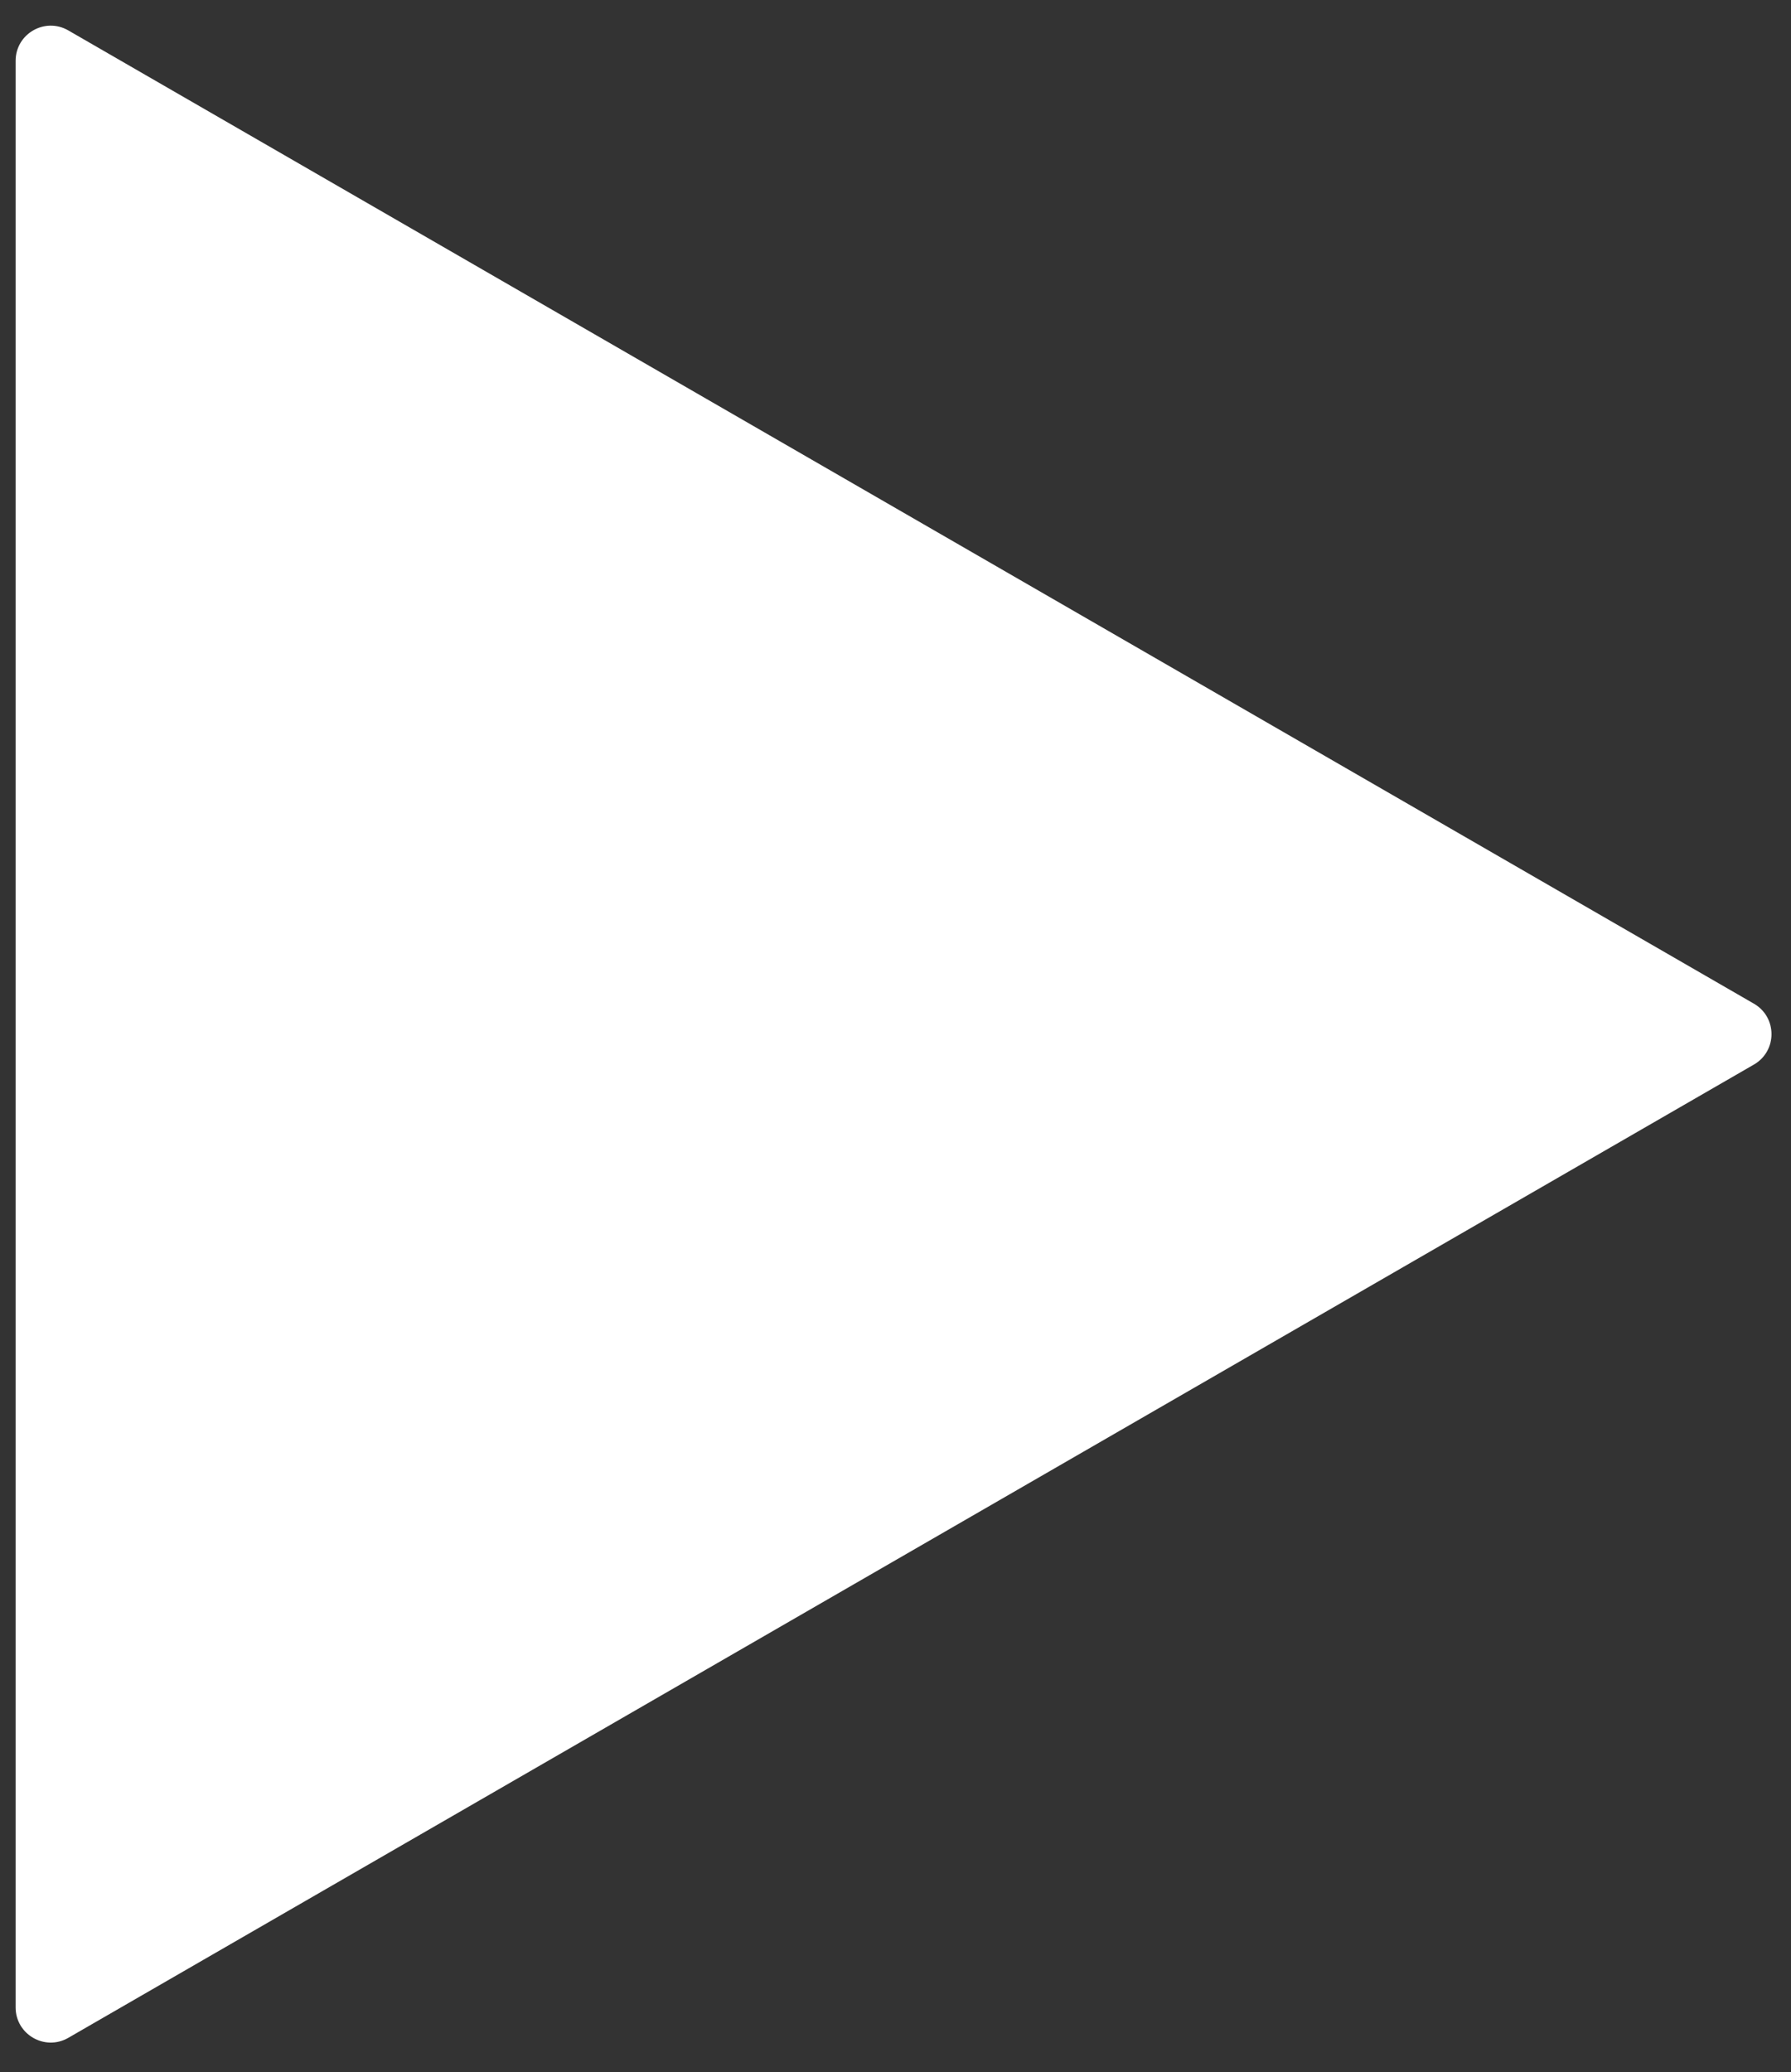 <svg width="51" height="59" viewBox="0 0 51 59" fill="none" xmlns="http://www.w3.org/2000/svg">
<rect x="0" y="0" width="51" height="59" fill="#333333" stroke="none"/>
<path d="M0.445 1.732C0.445 0.962 1.278 0.481 1.945 0.866L49.945 28.579C50.611 28.964 50.611 29.926 49.945 30.311L1.945 58.024C1.278 58.409 0.445 57.928 0.445 57.158L0.445 1.732Z" fill="white"/>
</svg>
